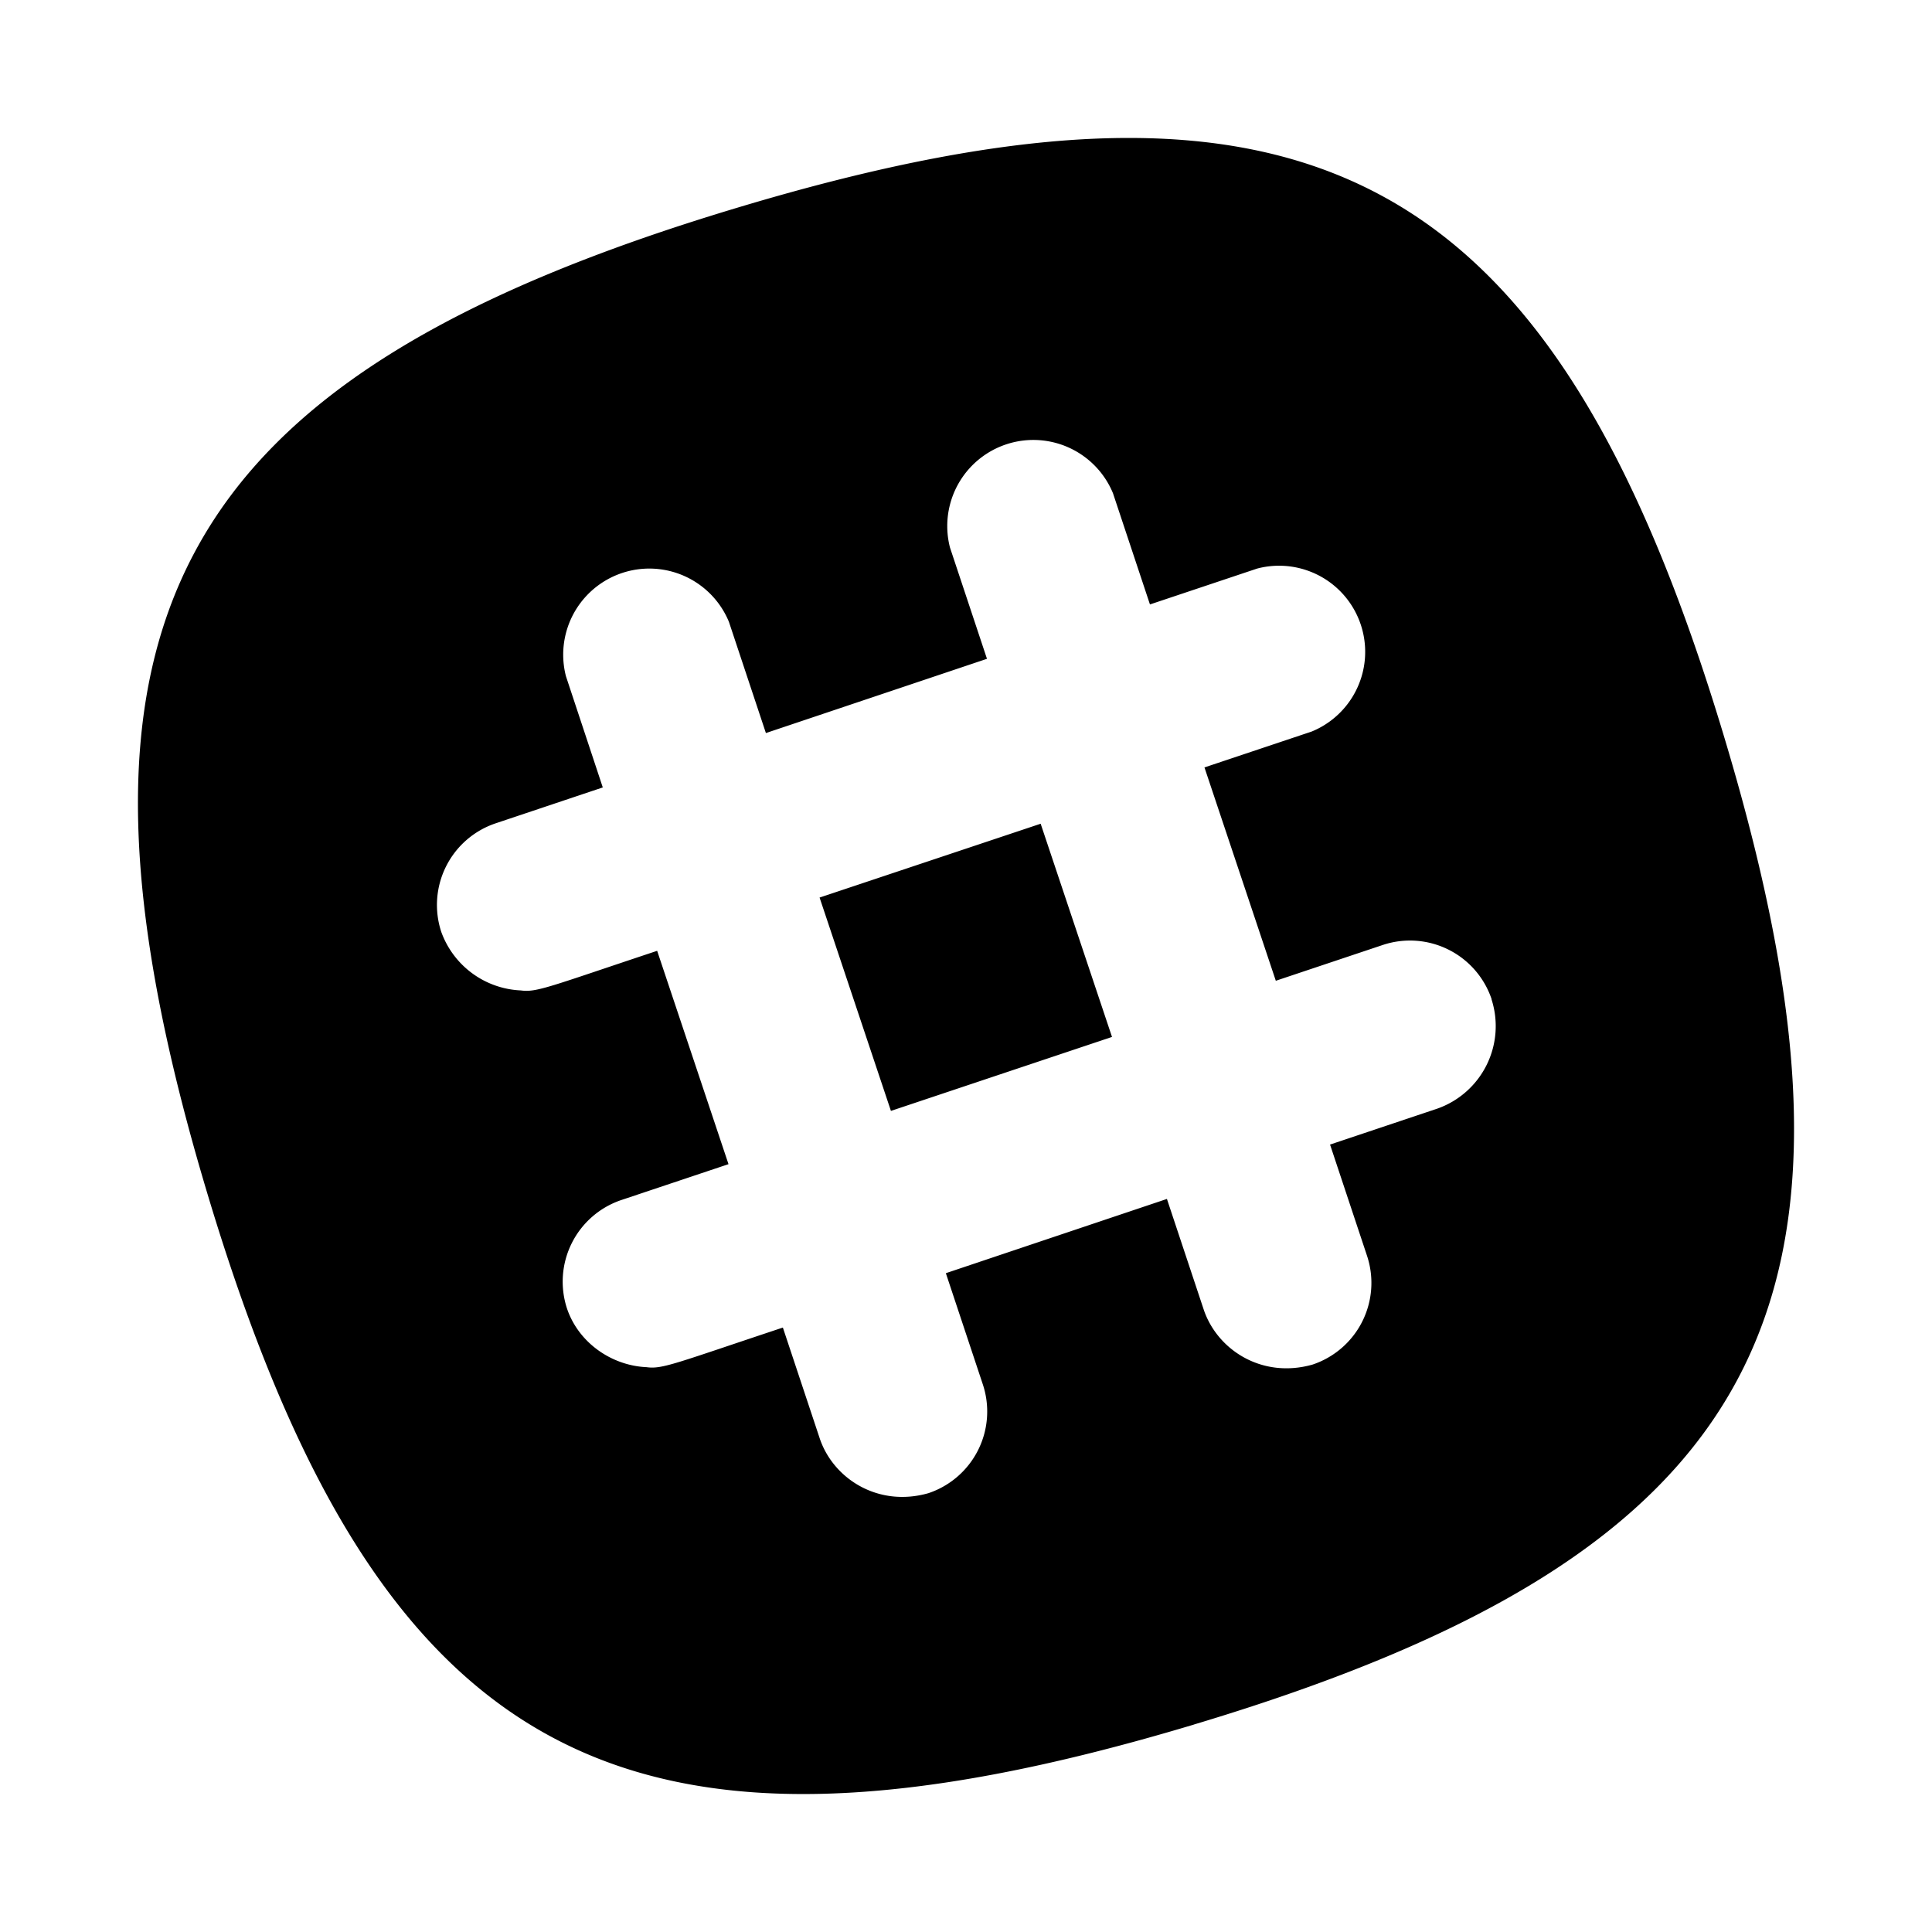 <svg aria-hidden="true" xmlns="http://www.w3.org/2000/svg" viewBox="0 0 14 14" height="1em" width="1em">
  <path d="m7.541 5.969.517 1.545-1.602.536-.517-1.546 1.602-.535zm1.11 6.528c-4.126 1.238-5.91.279-7.148-3.847C.265 4.525 1.224 2.74 5.35 1.503c4.125-1.238 5.91-.279 7.147 3.847 1.238 4.125.279 5.91-3.847 7.147zm2.158-5.256a.624.624 0 0 0-.787-.394l-.777.26-.517-1.546.777-.26A.624.624 0 0 0 9.11 4.12l-.777.26-.268-.806a.624.624 0 0 0-1.181.394l.268.806-1.602.538-.268-.806a.624.624 0 0 0-1.181.394l.267.806-.776.26a.624.624 0 0 0-.394.788.643.643 0 0 0 .576.423c.115.016.206-.027.988-.287l.517 1.546-.777.26a.624.624 0 0 0-.393.787c.085.25.326.413.576.424.115.016.206-.027.988-.287l.268.806c.099.29.423.498.787.394a.624.624 0 0 0 .394-.788l-.268-.806 1.602-.538.268.806c.1.29.423.498.788.394a.624.624 0 0 0 .394-.788l-.268-.806.776-.26a.634.634 0 0 0 .394-.793z"/>
</svg>
